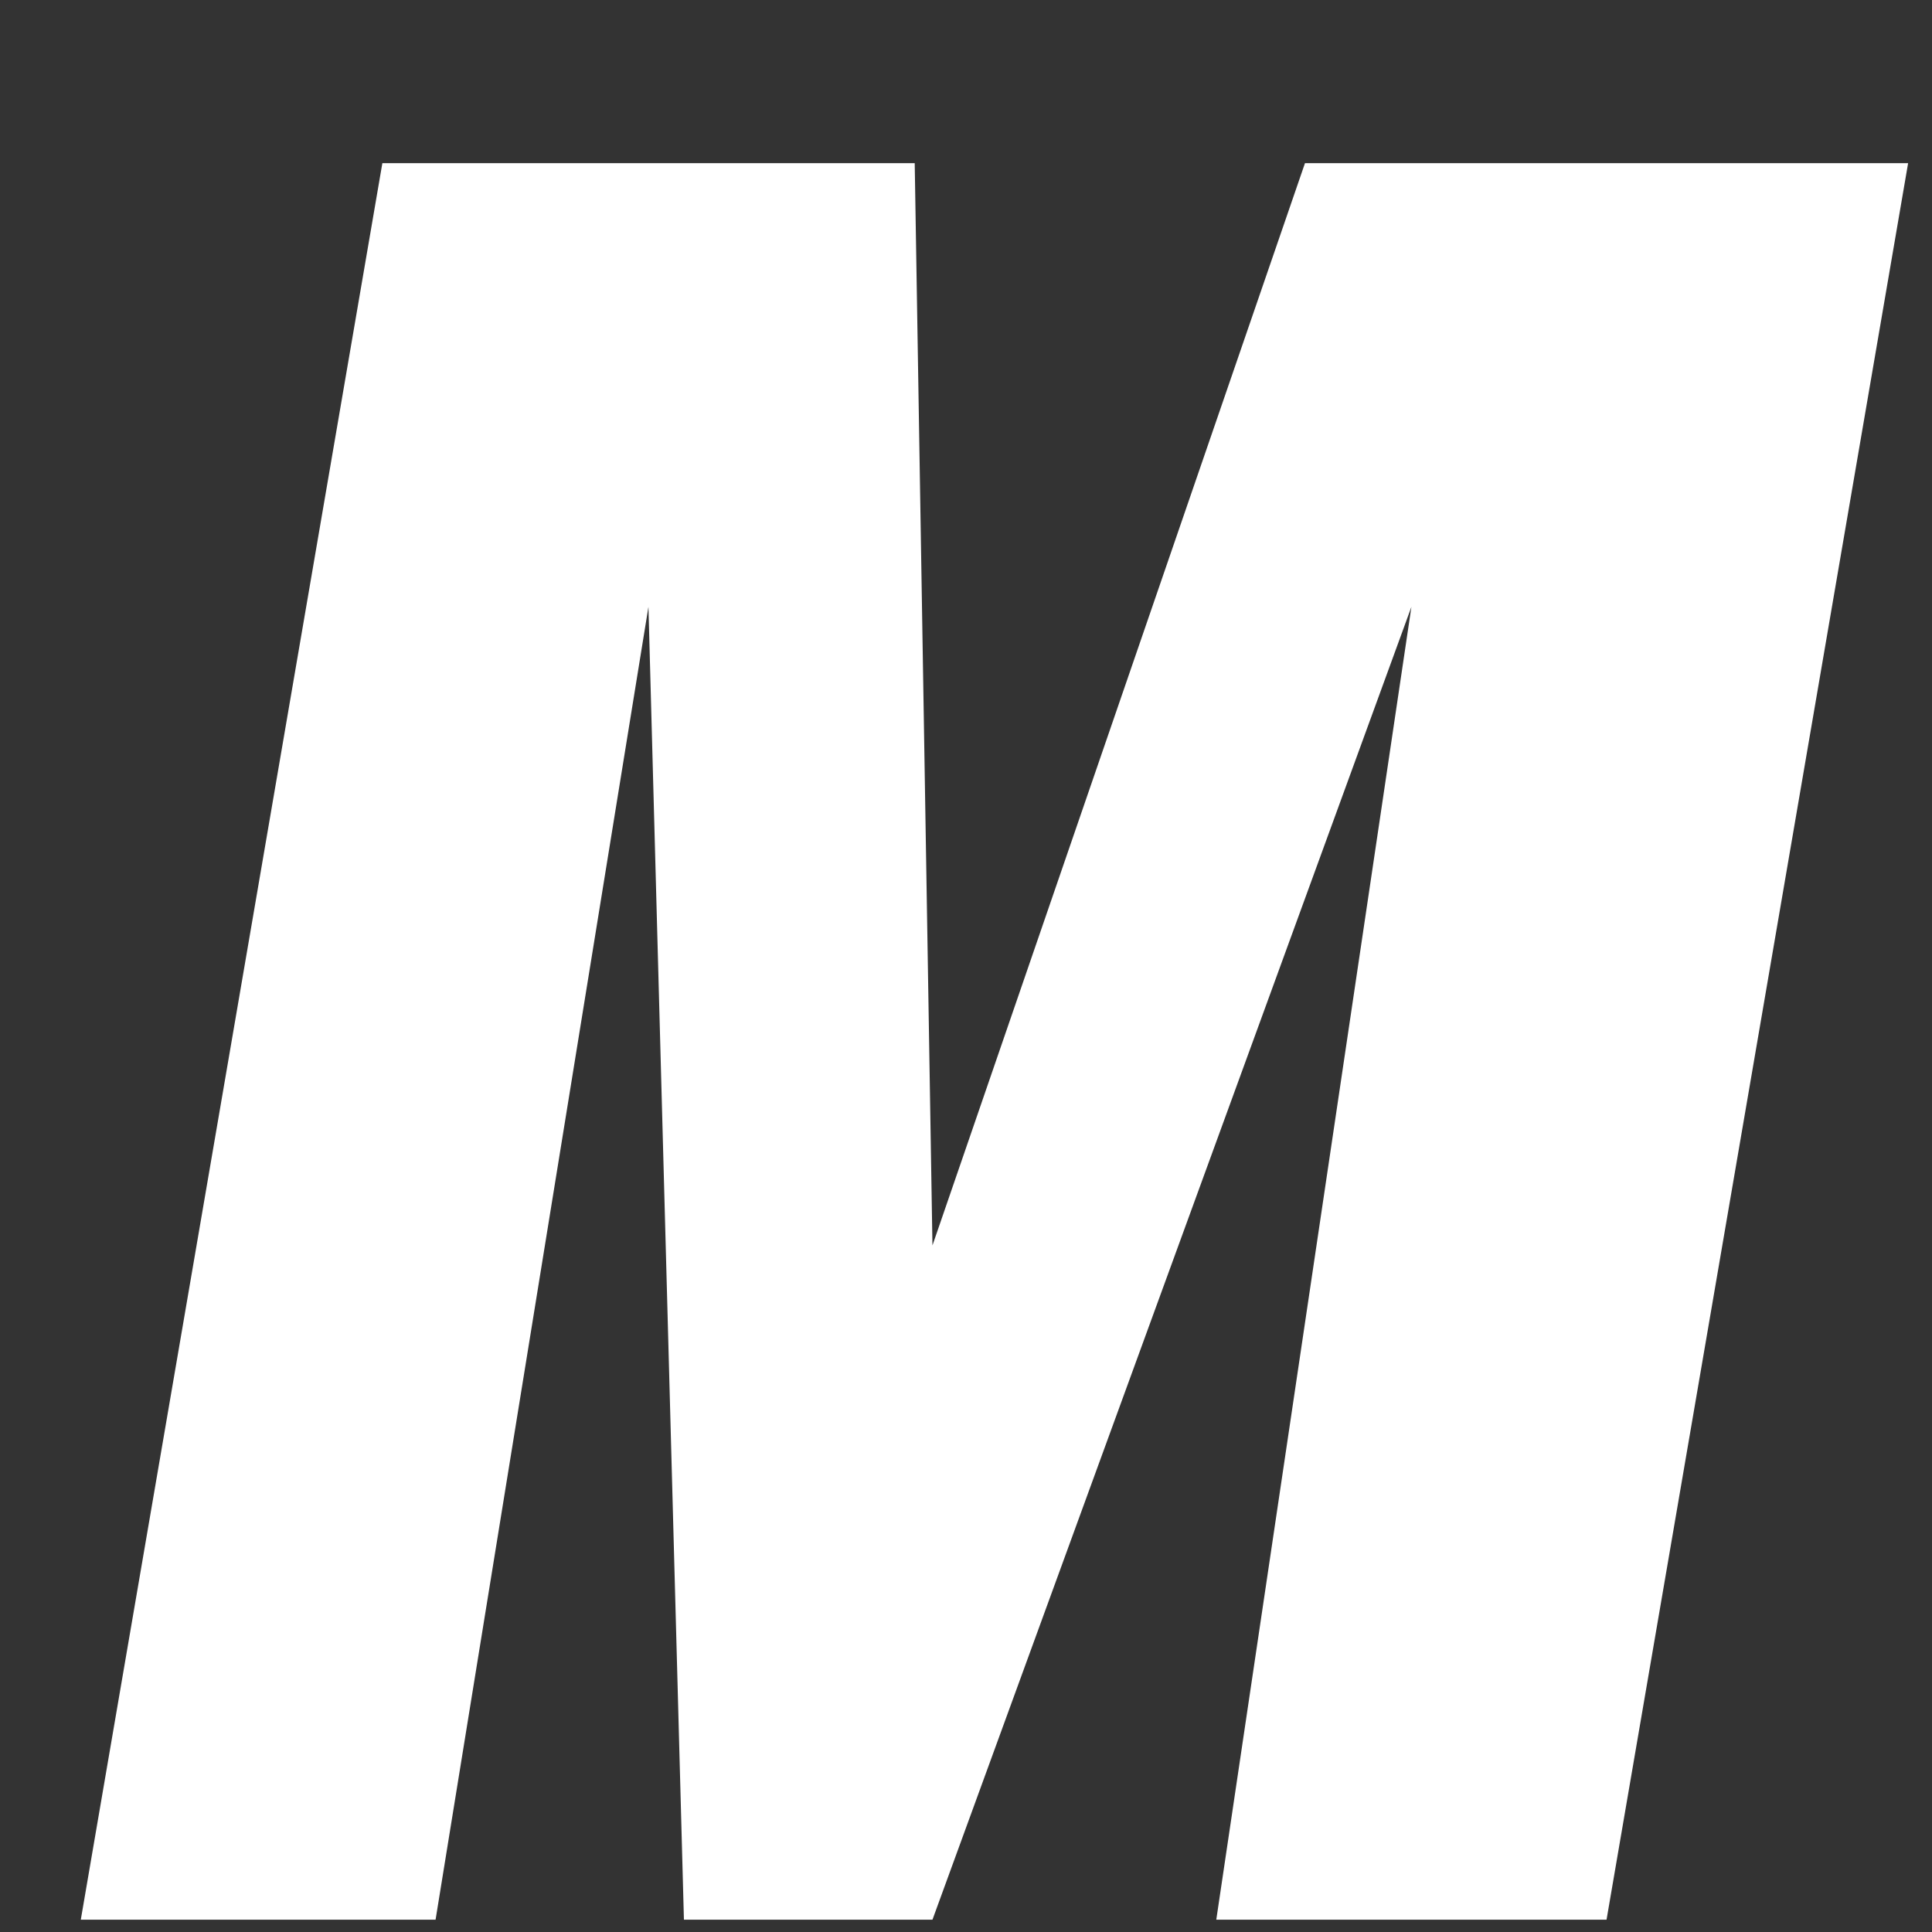 <svg width="11" height="11" viewBox="0 0 11 11" fill="none" xmlns="http://www.w3.org/2000/svg">
<rect x="0" y="0" width="11" height="11" fill="#333333" stroke="none"/>
<path d="M2.48 10.93L3.692 3.455L3.894 10.93H5.309L8.036 3.455L6.925 10.93H9.147L10.864 0.929H7.43L5.309 7.091L5.208 0.929H2.177L0.46 10.93H2.48Z" fill="white"/>
</svg>
